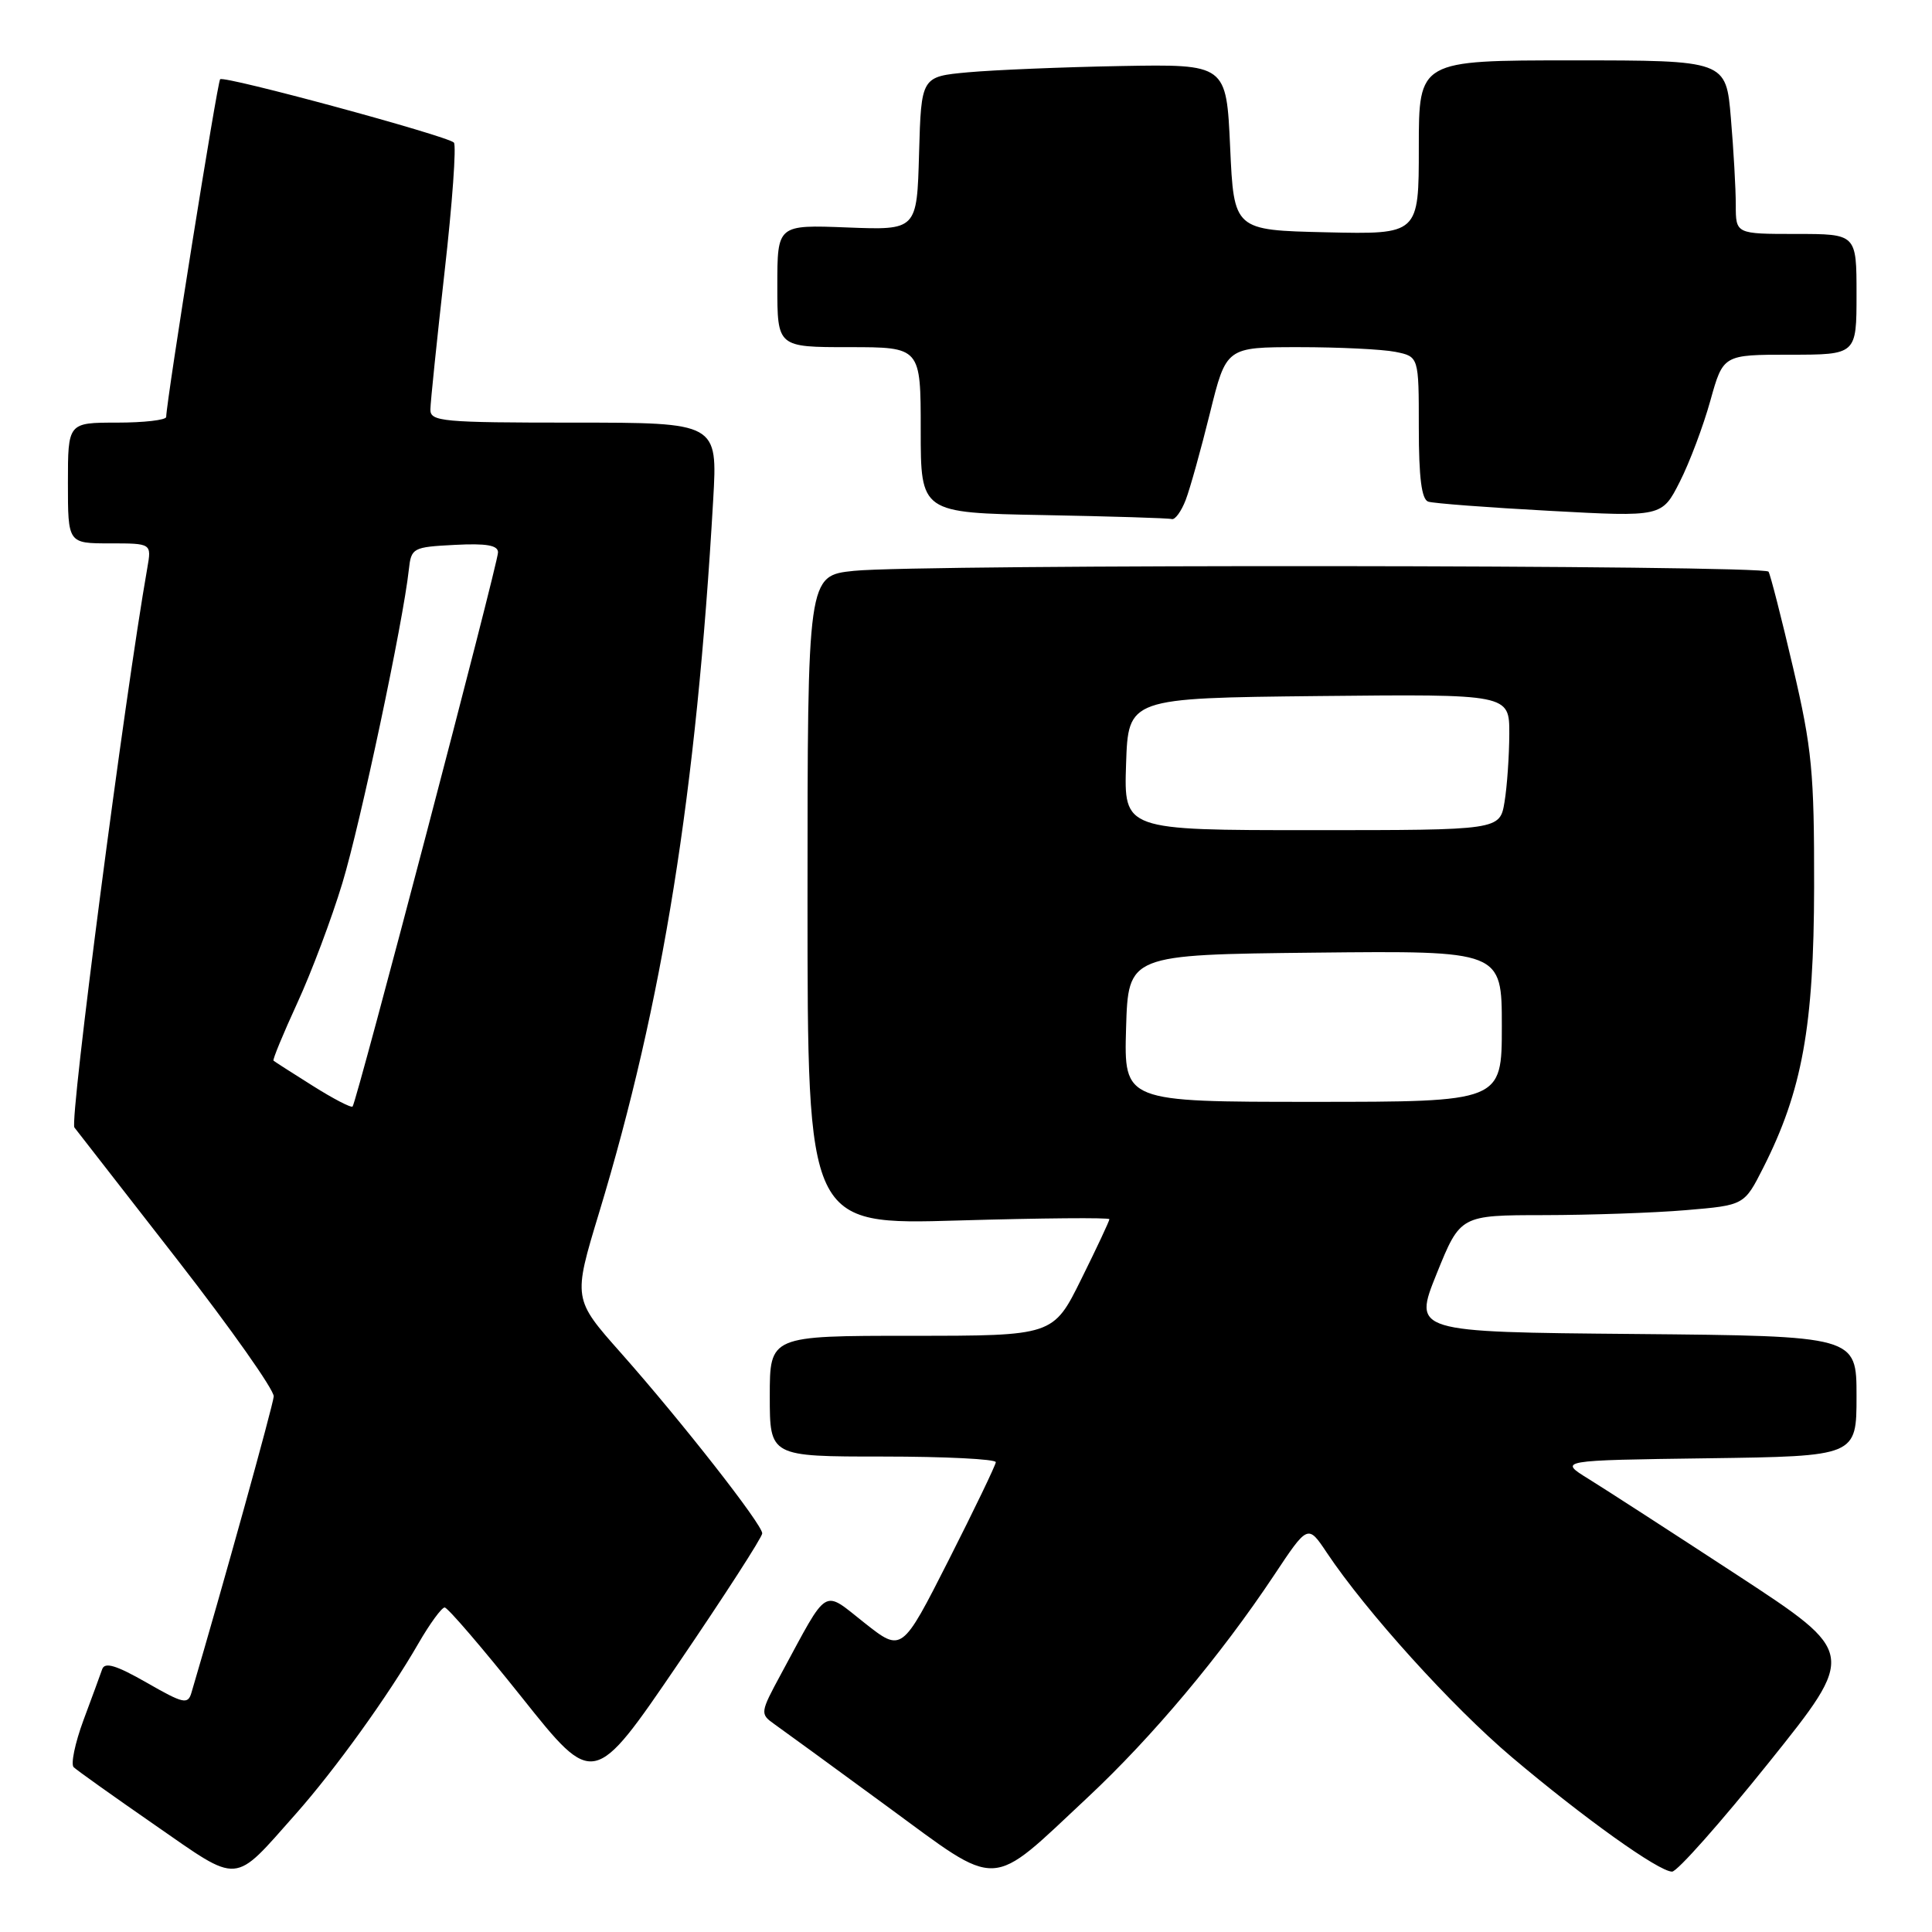 <?xml version="1.0" encoding="UTF-8" standalone="no"?>
<!DOCTYPE svg PUBLIC "-//W3C//DTD SVG 1.1//EN" "http://www.w3.org/Graphics/SVG/1.1/DTD/svg11.dtd" >
<svg xmlns="http://www.w3.org/2000/svg" xmlns:xlink="http://www.w3.org/1999/xlink" version="1.1" viewBox="0 0 256 256">
 <g >
 <path fill="currentColor"
d=" M 39.18 240.37 C 44.40 234.48 51.48 224.65 55.45 217.75 C 56.96 215.14 58.52 213.00 58.92 213.00 C 59.32 213.00 63.93 218.37 69.16 224.93 C 78.67 236.87 78.67 236.87 89.84 220.48 C 95.98 211.46 101.00 203.68 101.00 203.18 C 101.00 201.99 90.34 188.38 82.30 179.30 C 75.92 172.11 75.92 172.11 79.38 160.70 C 87.83 132.82 92.27 105.06 94.50 66.25 C 95.09 56.00 95.09 56.00 76.05 56.00 C 58.56 56.00 57.00 55.86 57.03 54.25 C 57.04 53.29 57.89 45.08 58.91 36.00 C 59.94 26.93 60.49 19.23 60.14 18.89 C 59.19 17.98 29.68 9.98 29.17 10.50 C 28.80 10.86 22.09 52.87 22.02 55.25 C 22.01 55.66 19.08 56.00 15.50 56.00 C 9.00 56.00 9.00 56.00 9.00 64.00 C 9.00 72.00 9.00 72.00 14.55 72.00 C 20.09 72.00 20.09 72.00 19.52 75.25 C 16.50 92.43 9.19 148.54 9.86 149.40 C 10.33 150.01 16.49 157.92 23.55 166.99 C 30.61 176.07 36.34 184.19 36.27 185.04 C 36.18 186.23 29.45 210.47 25.37 224.28 C 24.90 225.89 24.32 225.76 19.42 222.95 C 15.41 220.66 13.88 220.19 13.54 221.18 C 13.29 221.90 12.17 224.96 11.05 227.96 C 9.94 230.97 9.36 233.76 9.76 234.16 C 10.17 234.56 15.00 238.00 20.50 241.81 C 31.93 249.73 30.79 249.82 39.18 240.37 Z  M 144.15 238.14 C 152.71 230.13 161.75 219.35 168.81 208.74 C 173.30 201.98 173.30 201.98 175.81 205.74 C 181.01 213.53 192.40 226.13 200.31 232.82 C 209.84 240.88 219.80 248.00 221.56 248.00 C 222.24 248.00 228.01 241.49 234.40 233.52 C 246.00 219.05 246.00 219.05 230.25 208.74 C 221.59 203.08 212.70 197.33 210.50 195.97 C 206.50 193.50 206.50 193.50 226.25 193.23 C 246.00 192.96 246.00 192.96 246.00 184.99 C 246.00 177.03 246.00 177.03 216.62 176.76 C 187.25 176.50 187.25 176.50 190.37 168.76 C 193.50 161.02 193.50 161.02 204.60 161.01 C 210.70 161.00 219.17 160.71 223.41 160.35 C 231.12 159.70 231.12 159.70 233.63 154.75 C 238.80 144.54 240.35 136.02 240.38 117.50 C 240.40 102.33 240.10 99.21 237.60 88.50 C 236.06 81.90 234.59 76.16 234.34 75.75 C 233.78 74.84 121.80 74.74 113.15 75.64 C 107.00 76.28 107.00 76.28 107.00 119.30 C 107.00 162.31 107.00 162.31 127.00 161.72 C 138.00 161.40 147.00 161.32 147.00 161.55 C 147.00 161.78 145.33 165.35 143.28 169.48 C 139.56 177.00 139.56 177.00 120.78 177.00 C 102.00 177.00 102.00 177.00 102.00 185.00 C 102.00 193.00 102.00 193.00 117.00 193.00 C 125.25 193.00 131.98 193.34 131.95 193.75 C 131.92 194.16 129.11 200.00 125.70 206.73 C 119.50 218.95 119.50 218.95 114.55 215.04 C 108.93 210.61 109.86 210.04 103.51 221.78 C 100.72 226.93 100.70 227.10 102.57 228.43 C 103.63 229.18 110.35 234.07 117.49 239.31 C 132.70 250.45 130.90 250.53 144.15 238.14 Z  M 157.11 66.25 C 157.69 64.74 159.13 59.56 160.32 54.75 C 162.48 46.00 162.48 46.00 172.11 46.00 C 177.41 46.00 183.16 46.28 184.88 46.62 C 188.00 47.25 188.00 47.25 188.00 56.66 C 188.00 63.30 188.37 66.18 189.25 66.47 C 189.94 66.70 197.19 67.25 205.36 67.69 C 220.22 68.50 220.22 68.50 222.58 63.84 C 223.88 61.28 225.70 56.44 226.63 53.09 C 228.33 47.00 228.33 47.00 237.16 47.00 C 246.00 47.00 246.00 47.00 246.00 39.00 C 246.00 31.00 246.00 31.00 238.00 31.00 C 230.00 31.00 230.00 31.00 230.00 27.15 C 230.00 25.03 229.71 19.86 229.35 15.65 C 228.71 8.00 228.71 8.00 208.35 8.00 C 188.00 8.00 188.00 8.00 188.00 19.53 C 188.00 31.06 188.00 31.06 175.75 30.78 C 163.50 30.50 163.50 30.50 163.00 19.50 C 162.50 8.50 162.50 8.50 148.50 8.75 C 140.80 8.89 131.70 9.27 128.28 9.58 C 122.07 10.15 122.07 10.15 121.78 20.33 C 121.50 30.50 121.50 30.50 112.25 30.14 C 103.00 29.78 103.00 29.78 103.00 37.89 C 103.00 46.00 103.00 46.00 112.50 46.00 C 122.00 46.00 122.00 46.00 122.00 56.98 C 122.00 67.95 122.00 67.95 138.25 68.25 C 147.19 68.42 154.85 68.65 155.27 68.78 C 155.70 68.90 156.53 67.76 157.11 66.25 Z  M 41.43 143.87 C 38.72 142.17 36.38 140.67 36.24 140.54 C 36.10 140.42 37.52 136.98 39.39 132.91 C 41.27 128.83 43.96 121.67 45.37 117.00 C 47.76 109.12 53.43 82.37 54.17 75.50 C 54.49 72.59 54.68 72.49 60.25 72.20 C 64.46 71.98 66.00 72.25 65.99 73.20 C 65.97 74.74 47.24 146.09 46.72 146.62 C 46.52 146.82 44.14 145.58 41.43 143.87 Z  M 149.21 136.25 C 149.50 126.50 149.50 126.50 174.25 126.23 C 199.00 125.97 199.00 125.97 199.00 135.98 C 199.00 146.00 199.00 146.00 173.96 146.00 C 148.93 146.00 148.93 146.00 149.21 136.25 Z  M 149.21 101.25 C 149.50 92.50 149.50 92.50 174.75 92.23 C 200.00 91.97 200.00 91.97 199.99 97.23 C 199.98 100.13 199.70 104.19 199.36 106.25 C 198.74 110.00 198.74 110.00 173.83 110.00 C 148.92 110.00 148.92 110.00 149.21 101.25 Z "/>
</g>
</svg>